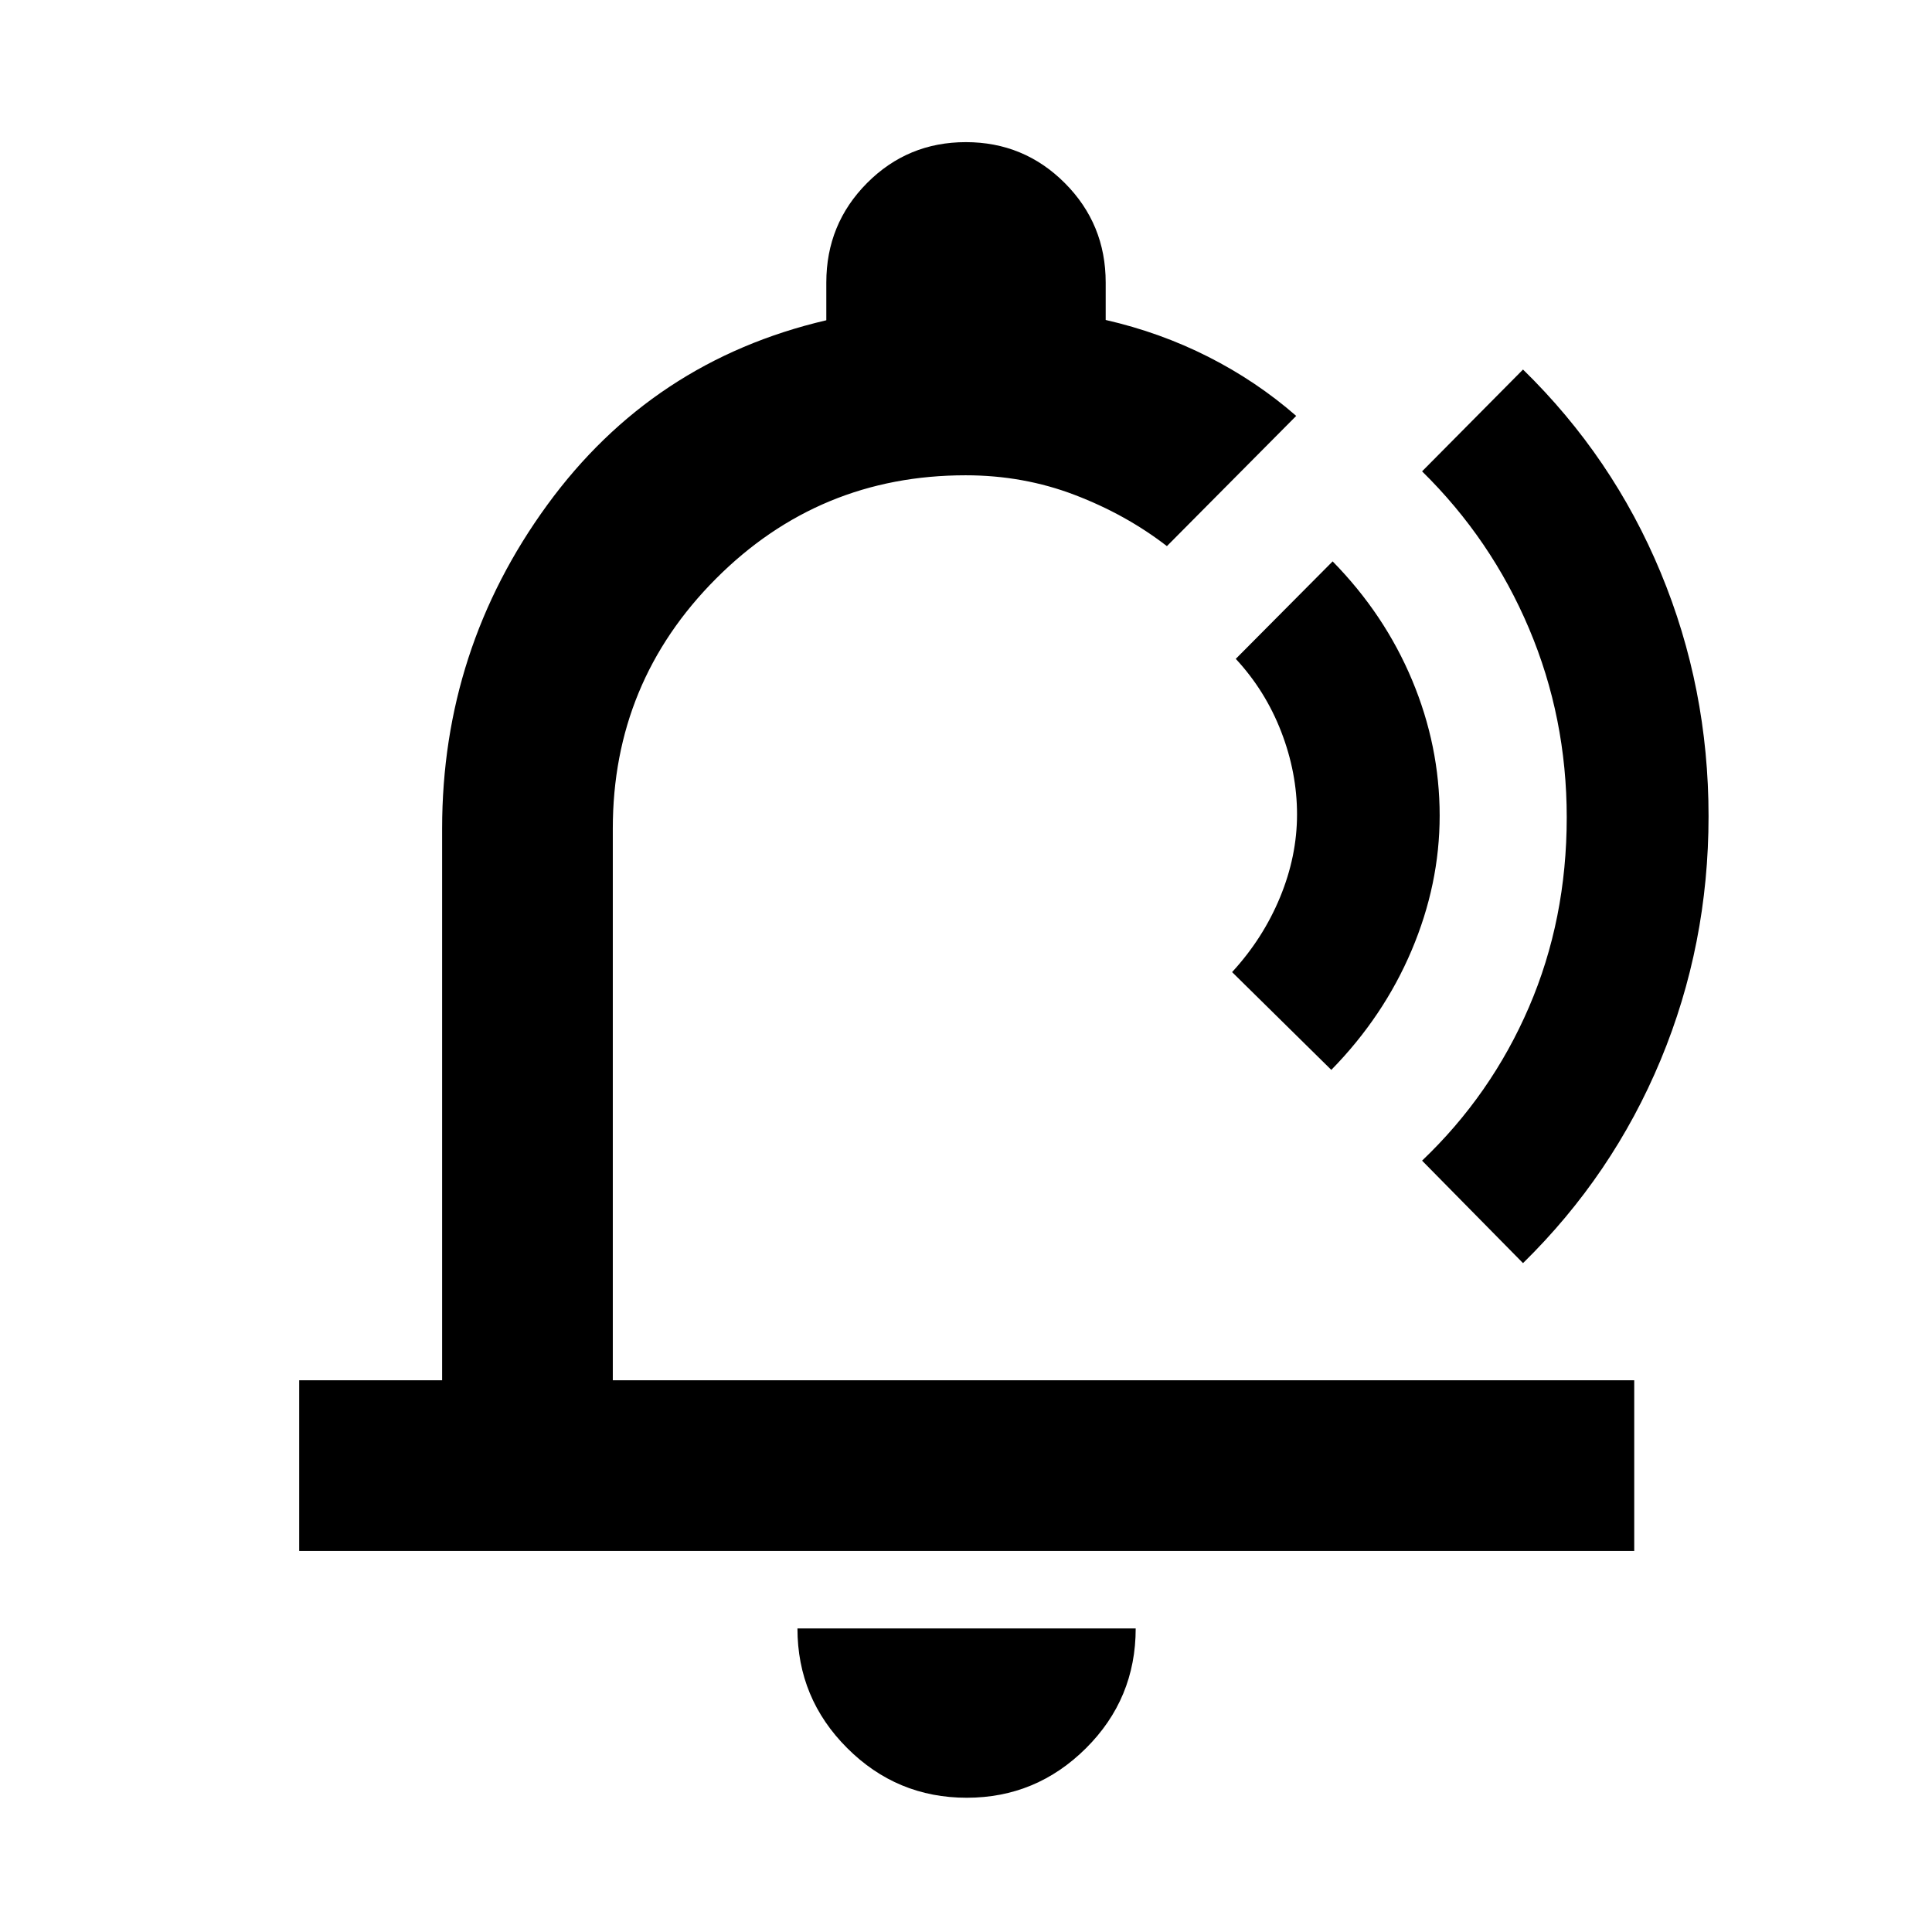 <svg xmlns="http://www.w3.org/2000/svg" height="40" viewBox="0 -960 960 960" width="40"><path d="M515.03-498.88ZM480.38-66.71q-34.74 0-59.43-24.69-24.7-24.69-24.7-59.44h168.07q0 34.95-24.72 59.54-24.72 24.59-59.22 24.59ZM148.67-189.34v-84.81h71.02v-274.18q0-89.05 52.18-160.69t138.72-91.84v-18.76q0-29.06 20.22-49.41 20.22-20.34 49.11-20.34t49.19 20.34q20.3 20.35 20.3 49.41v18.61q27.04 6.19 50.96 18.3 23.93 12.12 43.71 29.37l-64.25 64.71q-20.3-15.7-45.82-25.45t-54.19-9.75q-72.82 0-124.07 51.39T304.5-548.33v274.18h507.54v84.81H148.67Zm512.85-239.04-49.3-48.59q15.38-16.72 23.82-37.15 8.45-20.44 8.45-41.2 0-20.75-7.86-41.09-7.86-20.35-22.58-36.21l48.13-48.43q25.81 26.31 39.49 59.01 13.69 32.69 13.69 67.3 0 34.09-13.93 66.95-13.92 32.87-39.91 59.41Zm45.1 45.1q34.37-32.75 53.12-76.3 18.76-43.56 18.76-94.23 0-49.63-18.76-93.93-18.75-44.3-53.12-78.05l50.16-50.59q44.61 43.55 68.4 100.87 23.79 57.32 23.79 121.07 0 63.87-23.79 121.09-23.79 57.22-68.4 100.99l-50.16-50.92Z"/></svg>